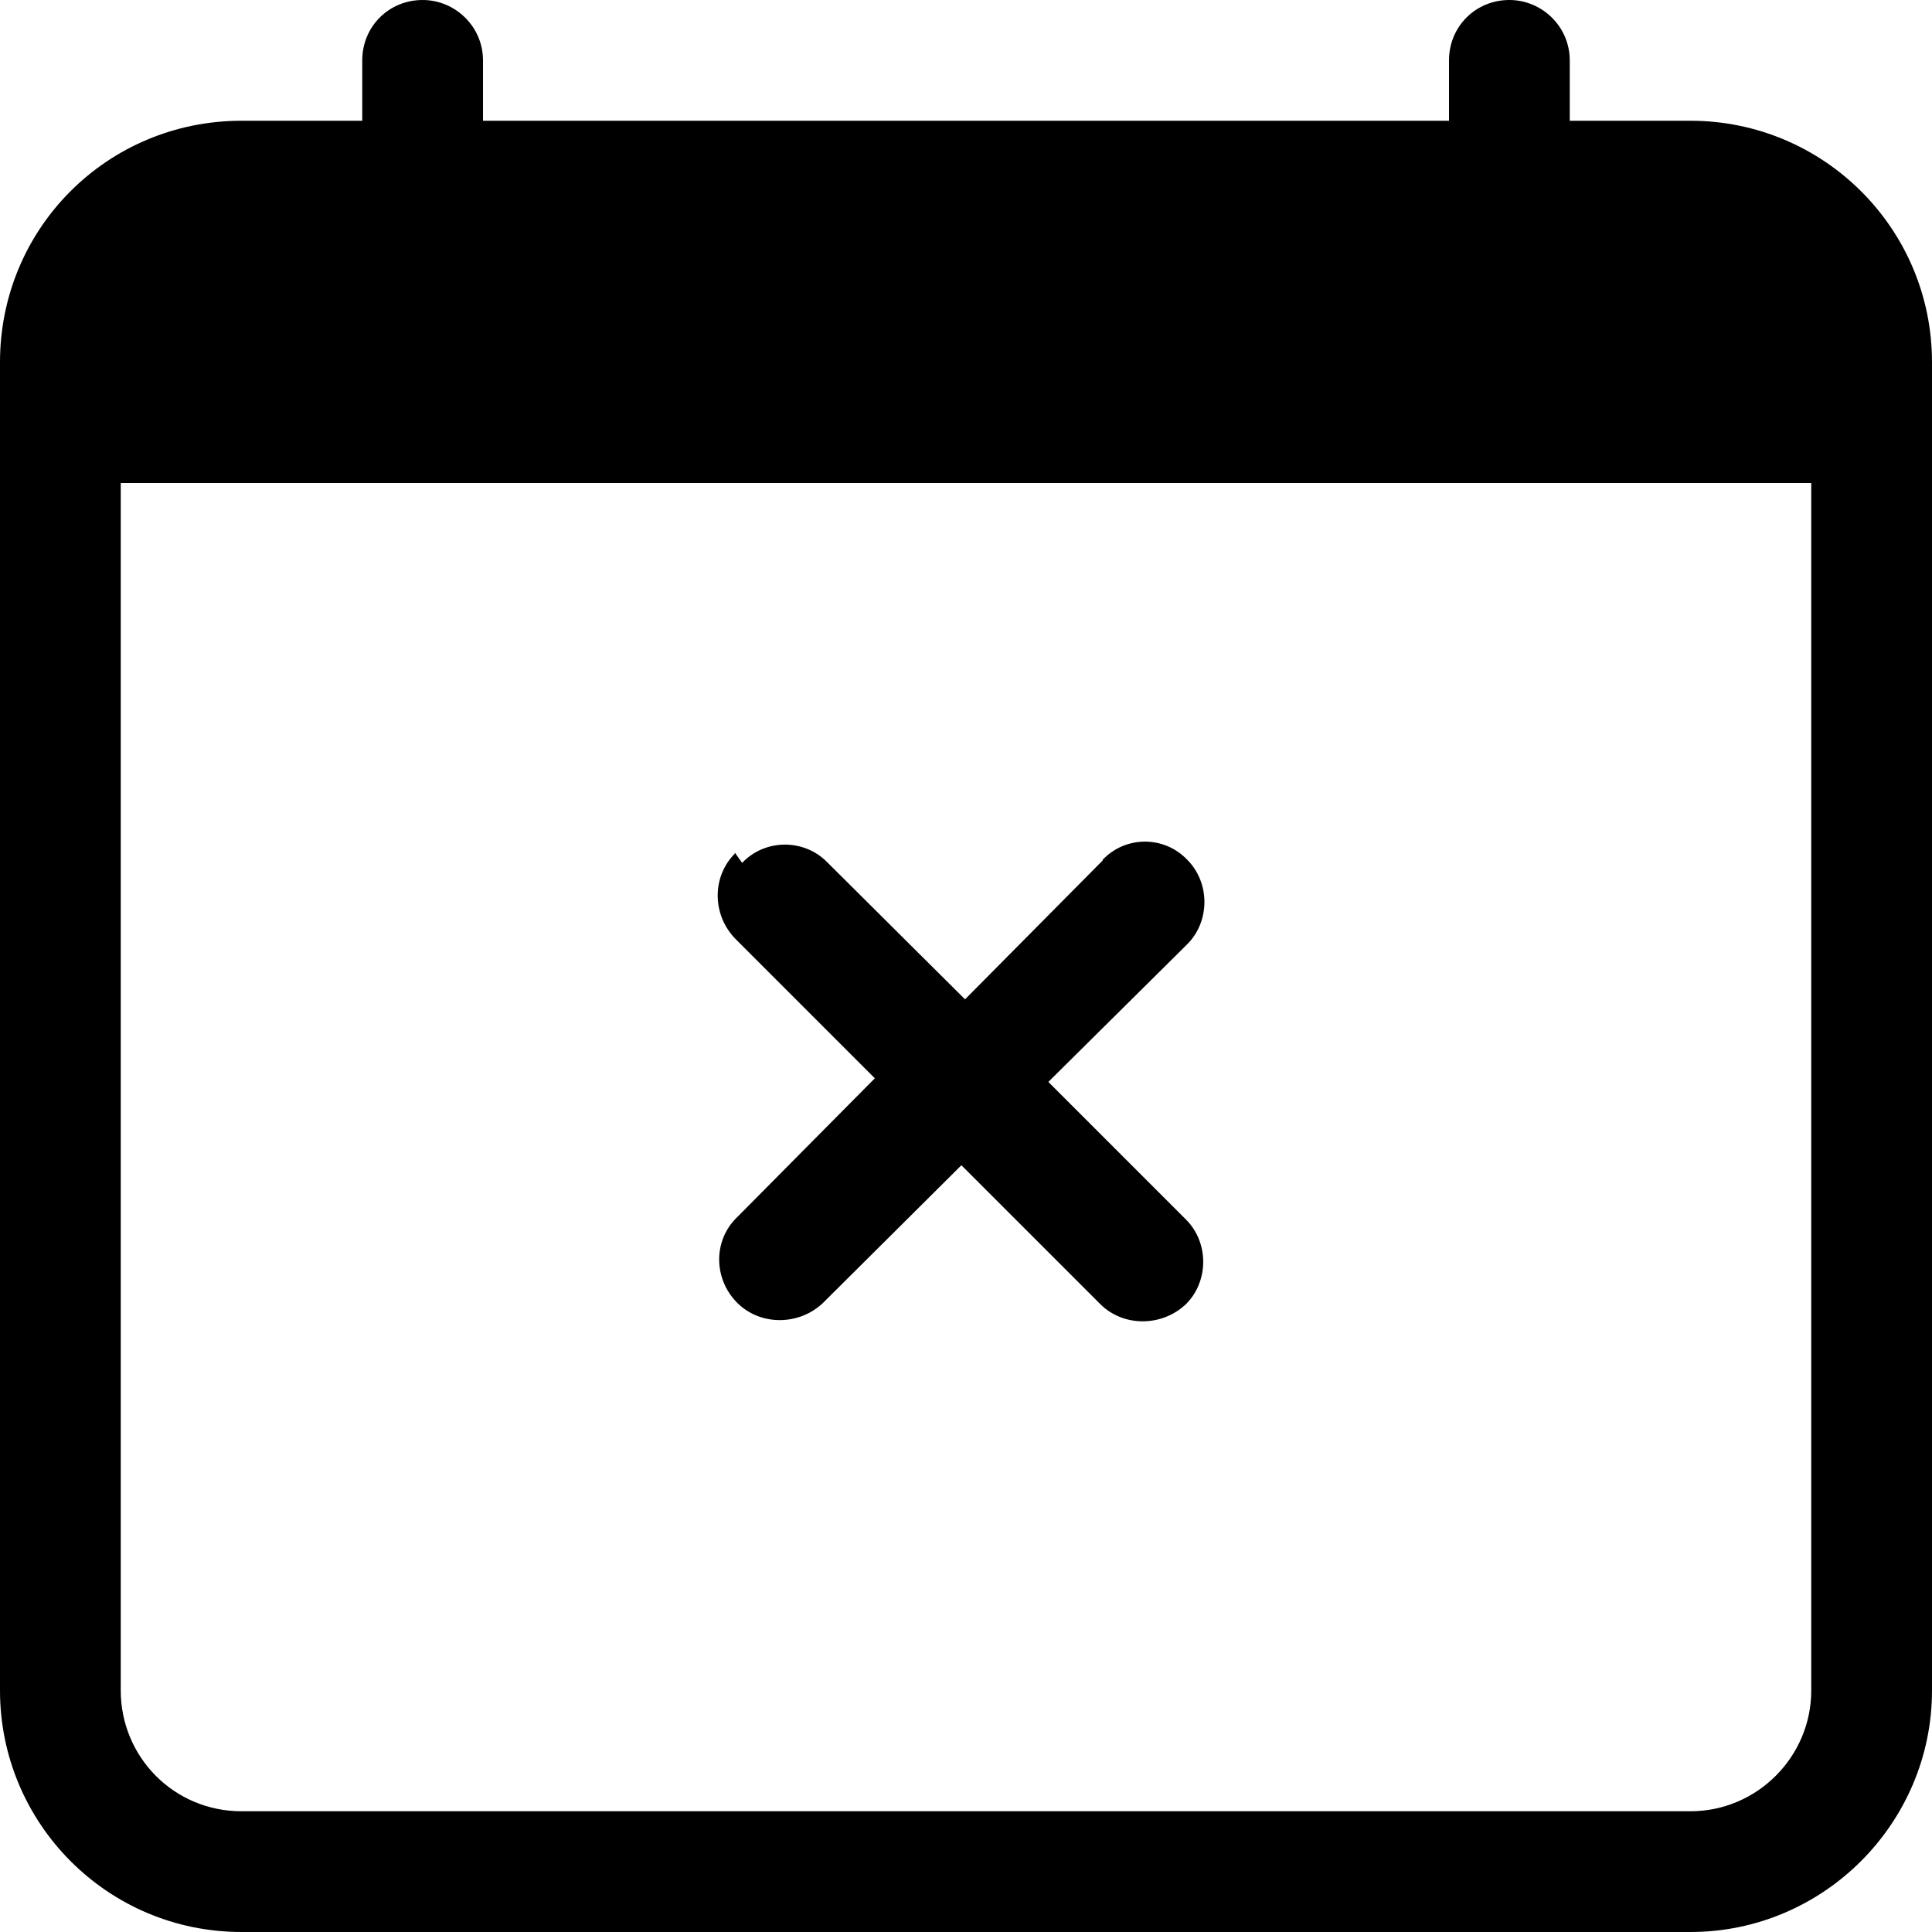 <svg viewBox="0 0 16 16" xmlns="http://www.w3.org/2000/svg"><g><path d="M6.146 7.146v0c.19-.2.51-.2.7-.01 0 0 0 0 0 0l1.146 1.14 1.14-1.15V7.12c.19-.2.51-.2.7 0 .19.19.19.51 0 .7l-1.15 1.14 1.14 1.14v0c.19.19.19.51 0 .7 -.2.19-.52.19-.71 0l-1.15-1.15 -1.146 1.14h0c-.2.19-.52.19-.71 0 -.2-.2-.2-.52-.001-.71l1.14-1.15 -1.15-1.15v0c-.2-.2-.2-.52-.01-.71 0-.01 0-.01 0-.01Z"/><path d="M3.5 0v0c.27 0 .5.22.5.5V1h8V.5v0c0-.28.22-.5.5-.5 .27 0 .5.22.5.5V1h1v0c1.1 0 2 .89 2 2v11 0c0 1.1-.9 2-2 2H2v0c-1.11 0-2-.9-2-2V3v0c0-1.11.89-2 2-2h1V.5v0c0-.28.22-.5.5-.5ZM1 4v10 0c0 .55.44 1 1 1h12v0c.55 0 1-.45 1-1V4H1Z"/></g></svg>